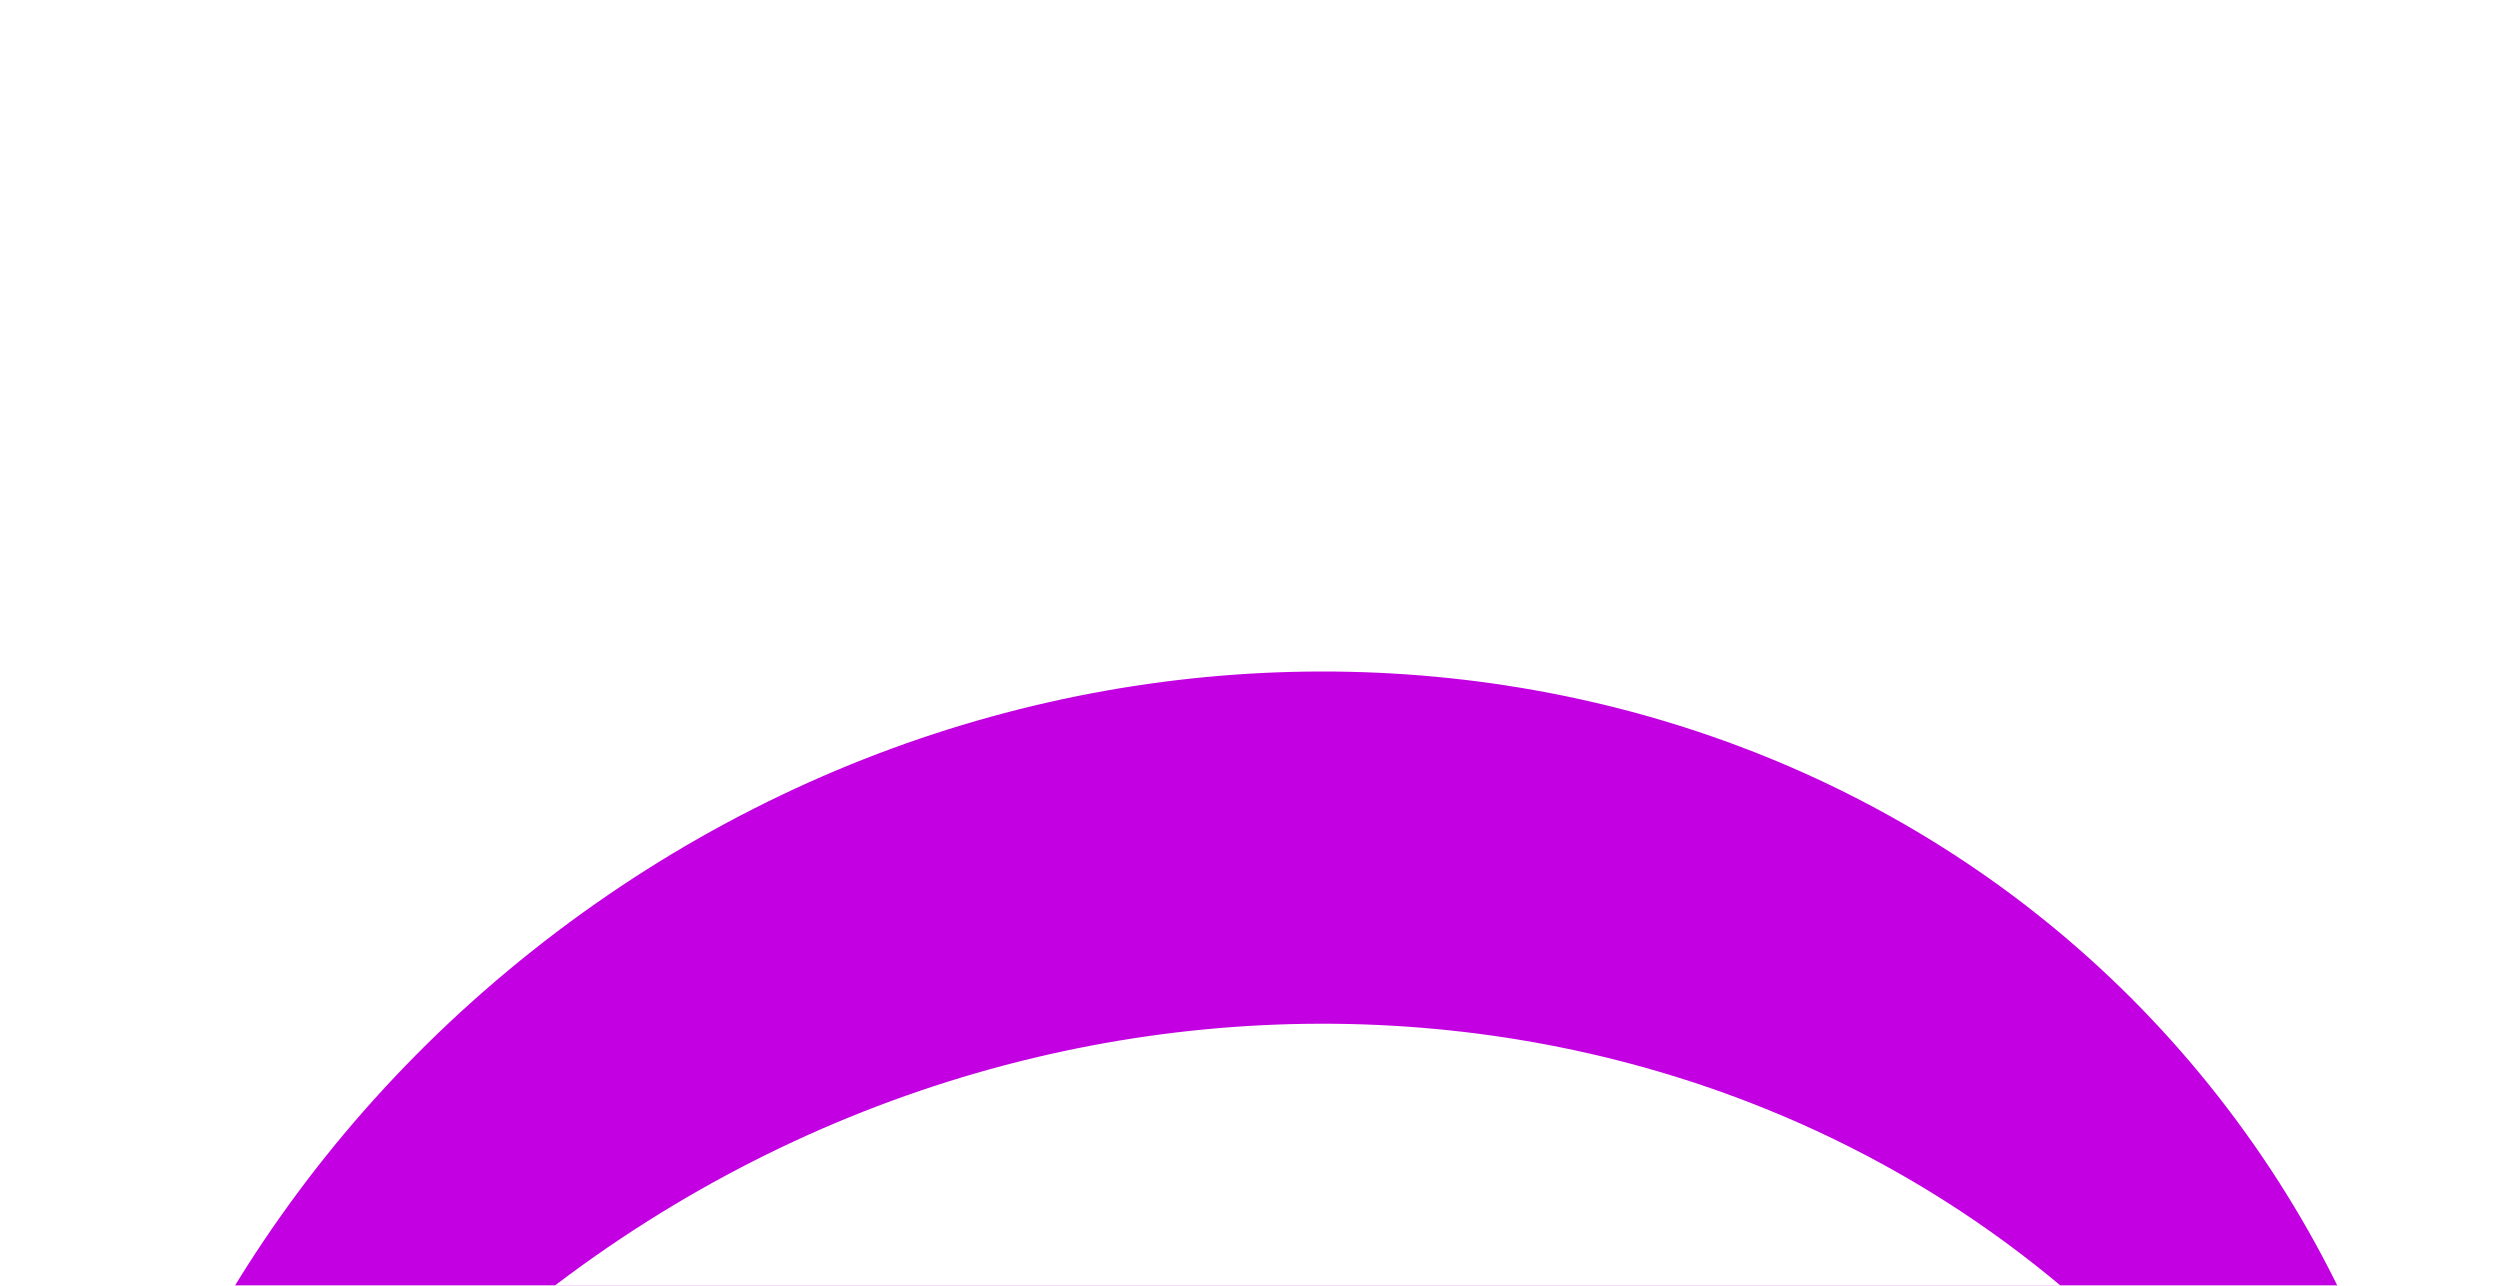 <svg class="opacity-0 group-hover:opacity-100 transform-gpu transition-all will-change-auto duration-600 ease-in-out" viewBox="0 0 492 253" fill="none" xmlns="http://www.w3.org/2000/svg"><g filter="url(#filter0_f_934_1718)"><path d="M436.631 215.884C513.562 314.19 490.786 459.853 385.76 541.232C280.733 622.611 133.227 608.889 56.296 510.583C-20.635 412.277 2.14 266.613 107.167 185.234C212.193 103.855 359.699 117.578 436.631 215.884Z" fill="#C300E2"/><path d="M436.631 285.2C513.562 383.506 490.786 529.169 385.76 610.548C280.733 691.927 133.227 678.205 56.296 579.899C-20.635 481.593 2.14 335.93 107.167 254.551C212.193 173.172 359.699 186.894 436.631 285.2Z" fill="white"/></g><defs><filter id="filter0_f_934_1718" x="-120.728" y="0.704" width="734.383" height="794.376" filterUnits="userSpaceOnUse" color-interpolation-filters="sRGB"><feFlood flood-opacity="0" result="BackgroundImageFix"/><feBlend mode="normal" in="SourceGraphic" in2="BackgroundImageFix" result="shape"/><feGaussianBlur stdDeviation="65.724" result="effect1_foregroundBlur_934_1718"/></filter></defs></svg>